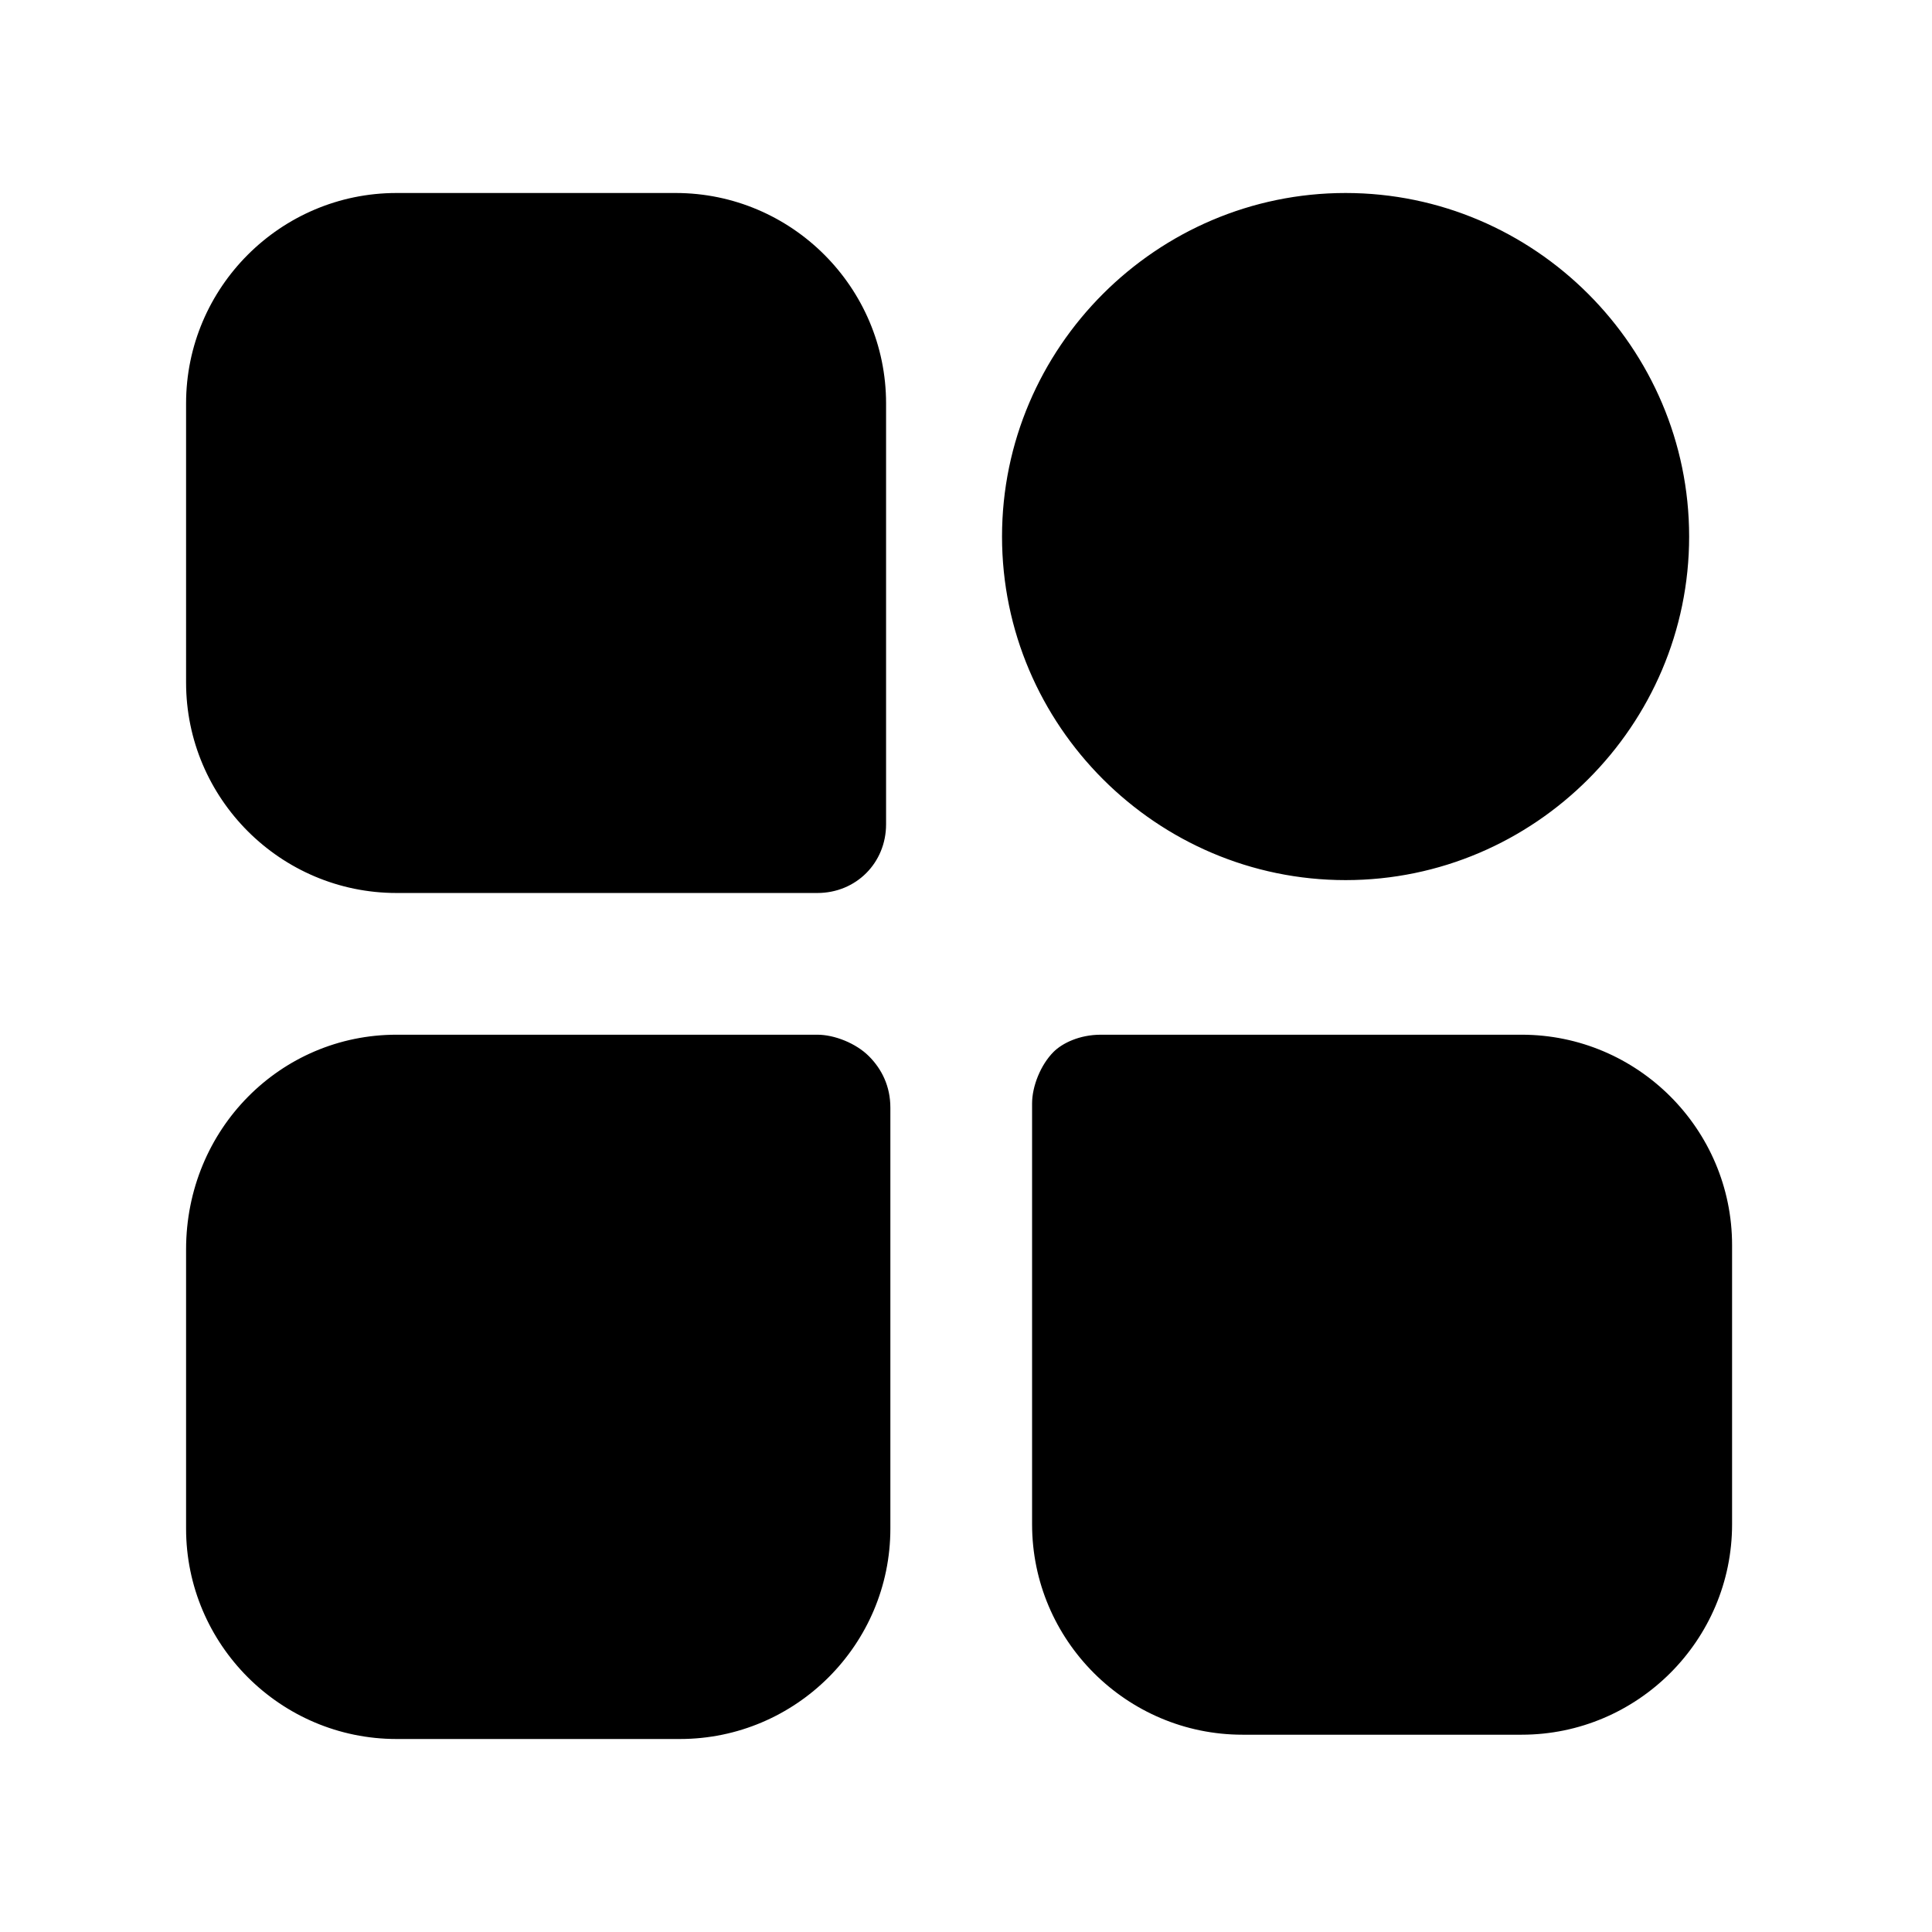 <svg t="1646722258516" class="icon" viewBox="0 0 1047 1024" version="1.1" xmlns="http://www.w3.org/2000/svg" p-id="23388" width="200" height="200"><path d="M214.877 93.091h151.273c62.836 0 114.036 51.2 114.036 114.036v228.073c0 20.945-16.291 37.236-37.236 37.236h-228.073c-62.836 0-114.036-51.2-114.036-114.036V207.127c0-62.836 51.2-114.036 114.036-114.036z m0 456.145h228.073c9.309 0 20.945 4.655 27.927 11.636 6.982 6.982 11.636 16.291 11.636 27.927v228.073c0 62.836-51.2 114.036-114.036 114.036h-153.6c-62.836 0-114.036-51.2-114.036-114.036v-151.273c0-65.164 51.2-116.364 114.036-116.364z m381.673 0h228.073c62.836 0 114.036 51.2 114.036 114.036V814.545c0 62.836-51.2 114.036-114.036 114.036h-151.273c-62.836 0-114.036-51.2-114.036-114.036v-228.073c0-9.309 4.655-20.945 11.636-27.927 4.655-4.655 13.964-9.309 25.6-9.309zM543.023 279.273c0 102.4 83.782 186.182 186.182 186.182s186.182-83.782 186.182-186.182-83.782-186.182-186.182-186.182-186.182 83.782-186.182 186.182z"  p-id="23389"></path></svg>